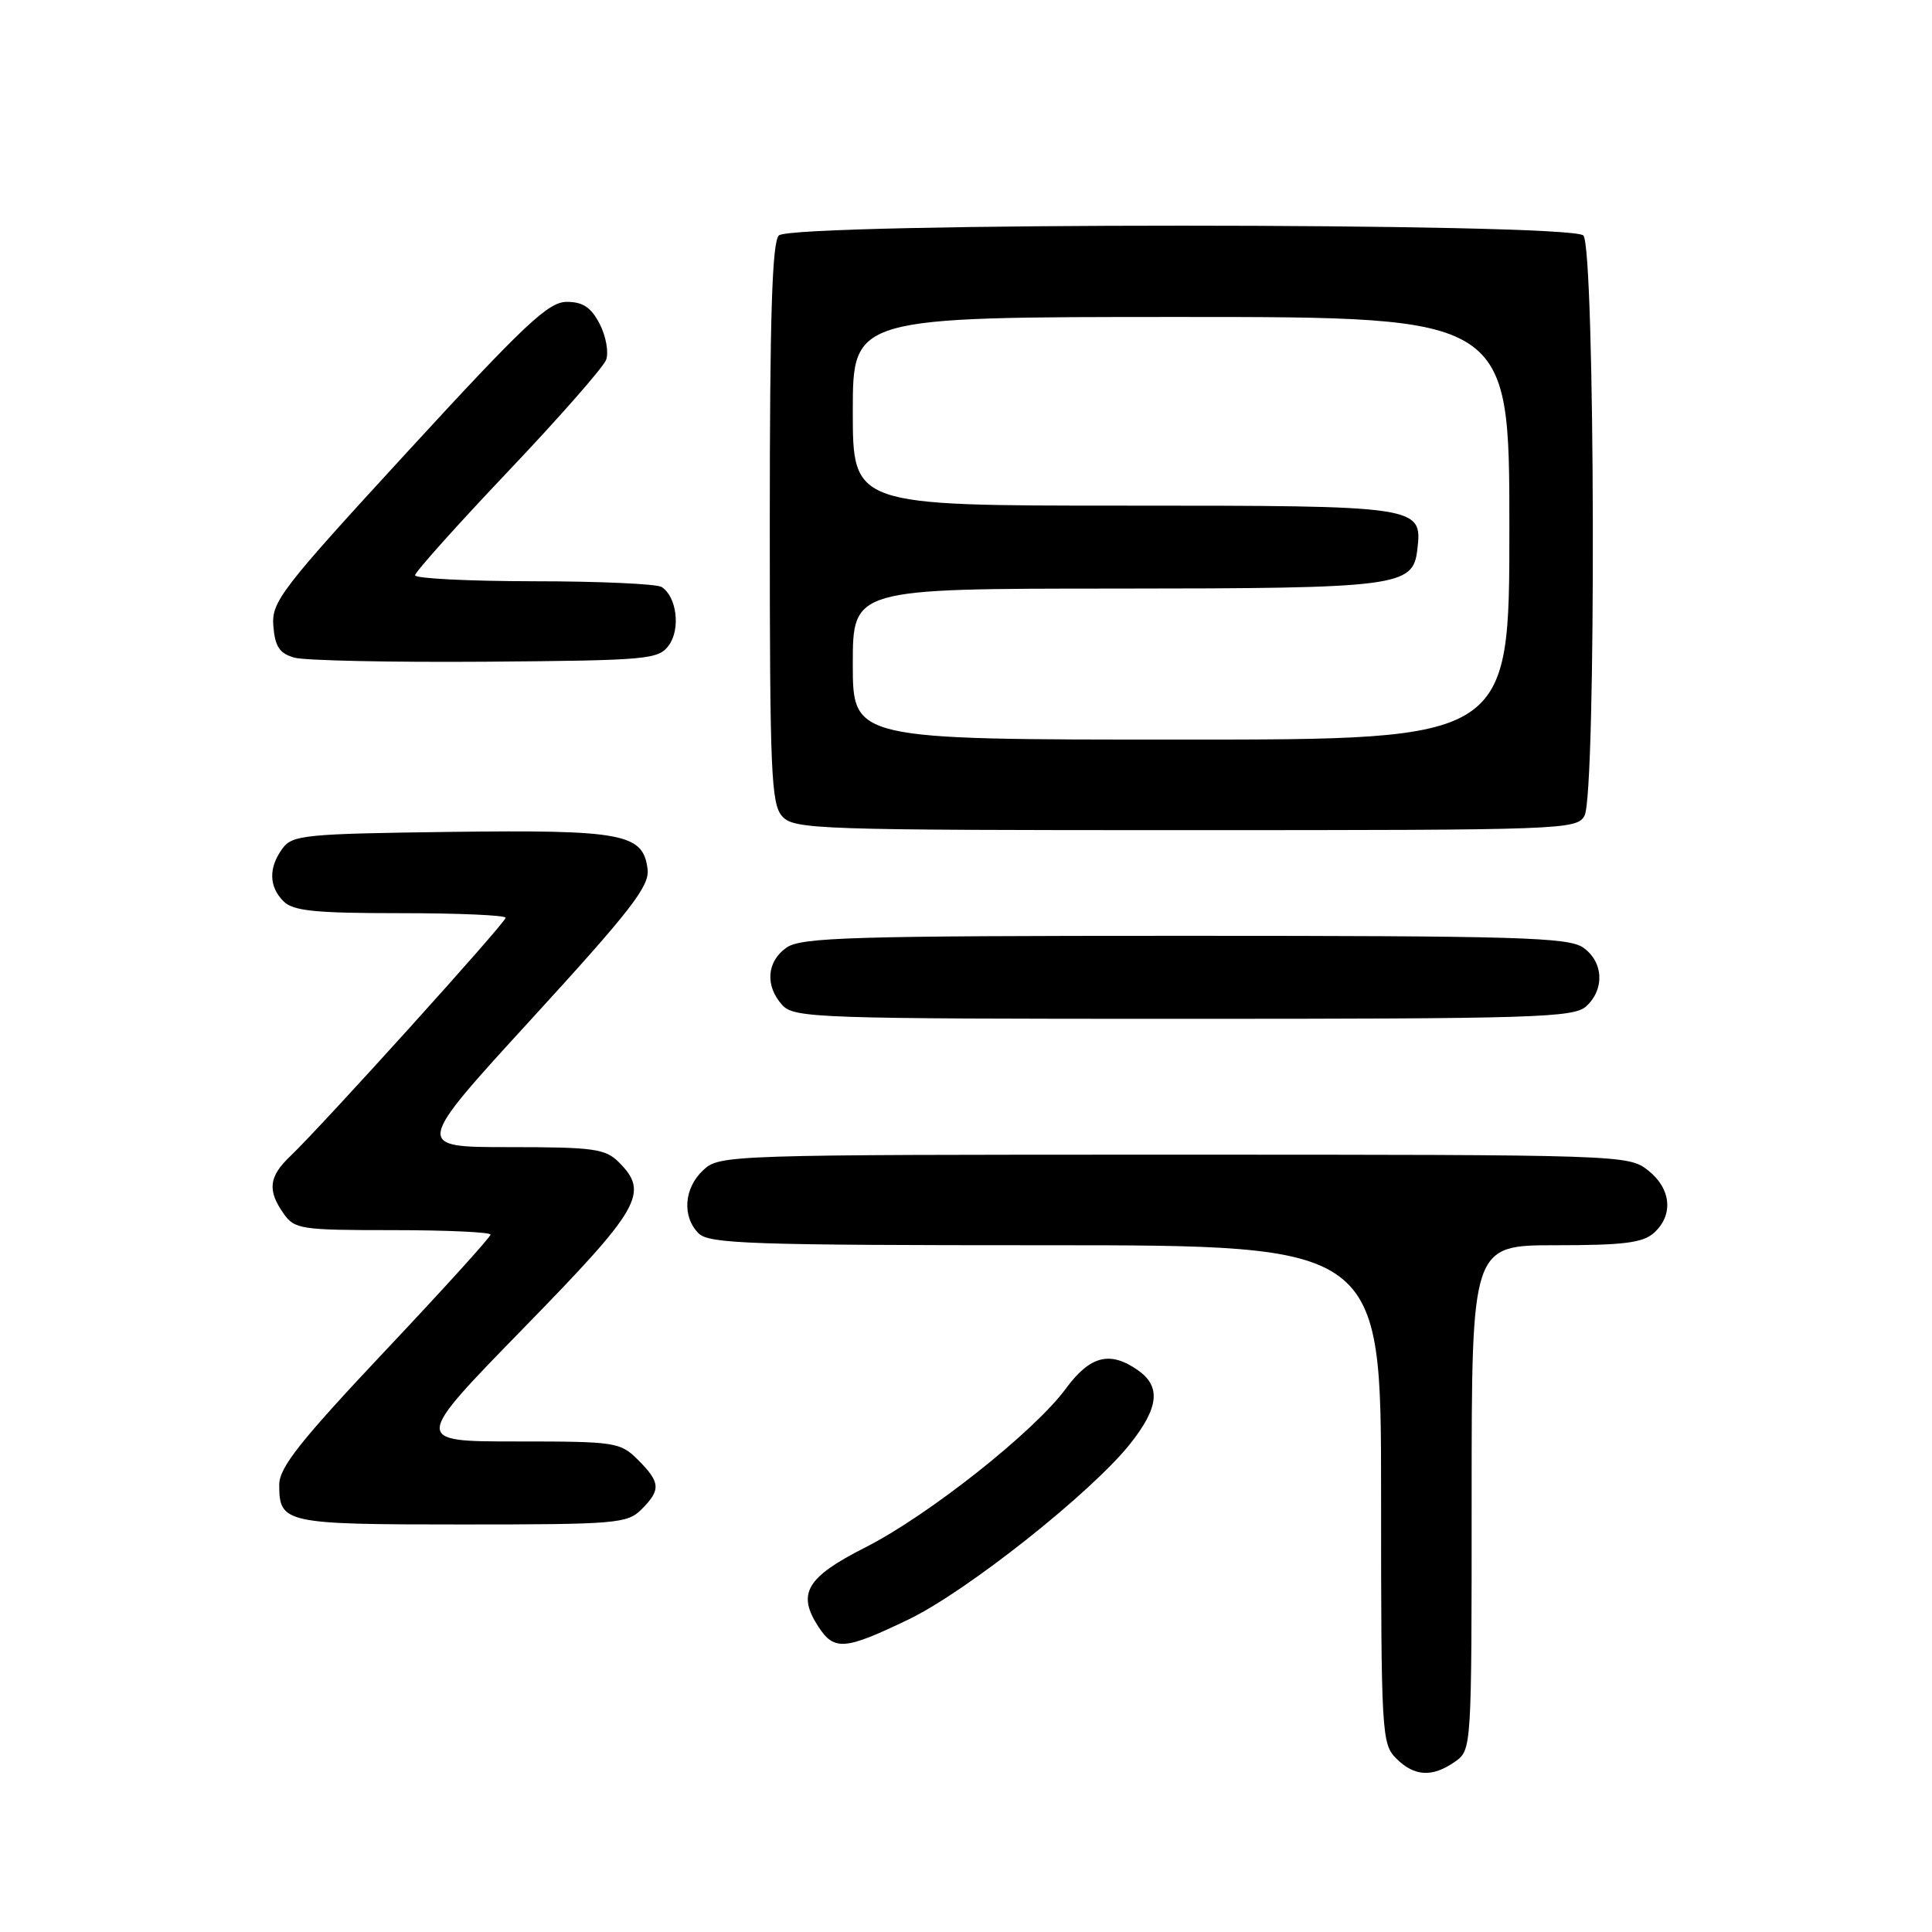 <?xml version="1.0" encoding="UTF-8" standalone="no"?>
<!DOCTYPE svg PUBLIC "-//W3C//DTD SVG 1.1//EN" "http://www.w3.org/Graphics/SVG/1.1/DTD/svg11.dtd" >
<svg xmlns="http://www.w3.org/2000/svg" xmlns:xlink="http://www.w3.org/1999/xlink" version="1.1" viewBox="0 0 256 256">
 <g >
 <path fill="currentColor"
d=" M 192.78 233.44 C 195.00 231.89 195.00 231.87 195.00 198.44 C 195.00 165.00 195.00 165.00 206.17 165.00 C 215.16 165.00 217.70 164.68 219.17 163.35 C 221.78 160.99 221.44 157.49 218.37 155.07 C 215.77 153.03 214.92 153.00 155.55 153.00 C 96.38 153.00 95.34 153.03 93.19 155.04 C 90.62 157.43 90.35 161.20 92.57 163.43 C 93.95 164.81 99.52 165.00 138.57 165.00 C 183.00 165.00 183.00 165.00 183.00 198.00 C 183.00 229.67 183.08 231.08 185.00 233.00 C 187.40 235.40 189.79 235.54 192.78 233.44 Z  M 120.40 214.58 C 128.15 210.84 144.65 197.75 149.78 191.28 C 153.56 186.50 153.85 183.71 150.78 181.56 C 147.07 178.96 144.44 179.64 141.23 184.00 C 137.04 189.70 123.01 200.81 114.64 205.05 C 106.84 209.00 105.57 211.16 108.45 215.56 C 110.55 218.77 111.94 218.65 120.40 214.58 Z  M 85.00 200.00 C 87.59 197.41 87.52 196.43 84.55 193.45 C 82.18 191.09 81.60 191.00 68.41 191.00 C 54.73 191.00 54.73 191.00 69.36 176.00 C 84.90 160.08 86.06 158.06 82.00 154.00 C 80.21 152.21 78.67 152.00 67.44 152.00 C 54.88 152.00 54.88 152.00 70.50 134.94 C 83.55 120.68 86.07 117.43 85.81 115.21 C 85.26 110.45 82.58 109.94 59.67 110.23 C 40.37 110.48 38.73 110.64 37.42 112.44 C 35.57 114.98 35.62 117.48 37.57 119.43 C 38.85 120.71 41.74 121.00 53.07 121.00 C 60.73 121.00 67.00 121.27 67.00 121.61 C 67.00 122.26 42.60 149.27 38.50 153.16 C 35.63 155.89 35.40 157.70 37.56 160.78 C 39.03 162.88 39.82 163.00 52.06 163.00 C 59.18 163.00 65.00 163.27 65.00 163.59 C 65.00 163.92 58.70 170.87 51.00 179.03 C 39.74 190.99 37.00 194.45 37.00 196.74 C 37.00 201.85 37.69 202.00 61.20 202.00 C 81.67 202.00 83.12 201.88 85.00 200.00 Z  M 210.17 133.35 C 212.66 131.09 212.47 127.44 209.78 125.56 C 207.84 124.20 201.14 124.00 157.00 124.00 C 112.86 124.00 106.16 124.20 104.22 125.56 C 101.59 127.40 101.35 130.62 103.65 133.17 C 105.22 134.90 108.19 135.00 156.83 135.00 C 203.36 135.00 208.52 134.84 210.17 133.35 Z  M 209.96 108.07 C 211.53 105.15 211.37 32.77 209.80 31.20 C 208.07 29.47 104.93 29.47 103.20 31.20 C 102.31 32.09 102.00 41.95 102.00 69.37 C 102.00 102.37 102.18 106.54 103.65 108.17 C 105.22 109.90 108.20 110.00 157.12 110.00 C 207.32 110.00 208.96 109.94 209.96 108.07 Z  M 88.63 85.50 C 90.20 83.34 89.67 79.05 87.67 77.78 C 87.03 77.37 79.41 77.02 70.75 77.02 C 62.09 77.01 55.00 76.65 55.00 76.23 C 55.00 75.80 60.54 69.62 67.31 62.48 C 74.09 55.34 79.93 48.68 80.31 47.69 C 80.68 46.69 80.30 44.55 79.47 42.94 C 78.33 40.73 77.24 40.00 75.10 40.00 C 72.67 40.00 69.54 42.94 54.09 59.75 C 37.17 78.16 35.96 79.73 36.22 82.96 C 36.44 85.68 37.04 86.58 39.00 87.14 C 40.38 87.53 51.77 87.77 64.33 87.68 C 85.90 87.51 87.25 87.39 88.63 85.50 Z  M 113.00 88.00 C 113.00 78.00 113.00 78.00 147.75 77.99 C 185.34 77.97 187.23 77.73 187.80 72.85 C 188.49 67.03 188.28 67.00 148.93 67.00 C 113.00 67.00 113.00 67.00 113.00 54.50 C 113.00 42.00 113.00 42.00 156.50 42.00 C 200.00 42.00 200.00 42.00 200.00 70.00 C 200.00 98.00 200.00 98.00 156.50 98.00 C 113.00 98.00 113.00 98.00 113.00 88.00 Z "/>
</g>
</svg>